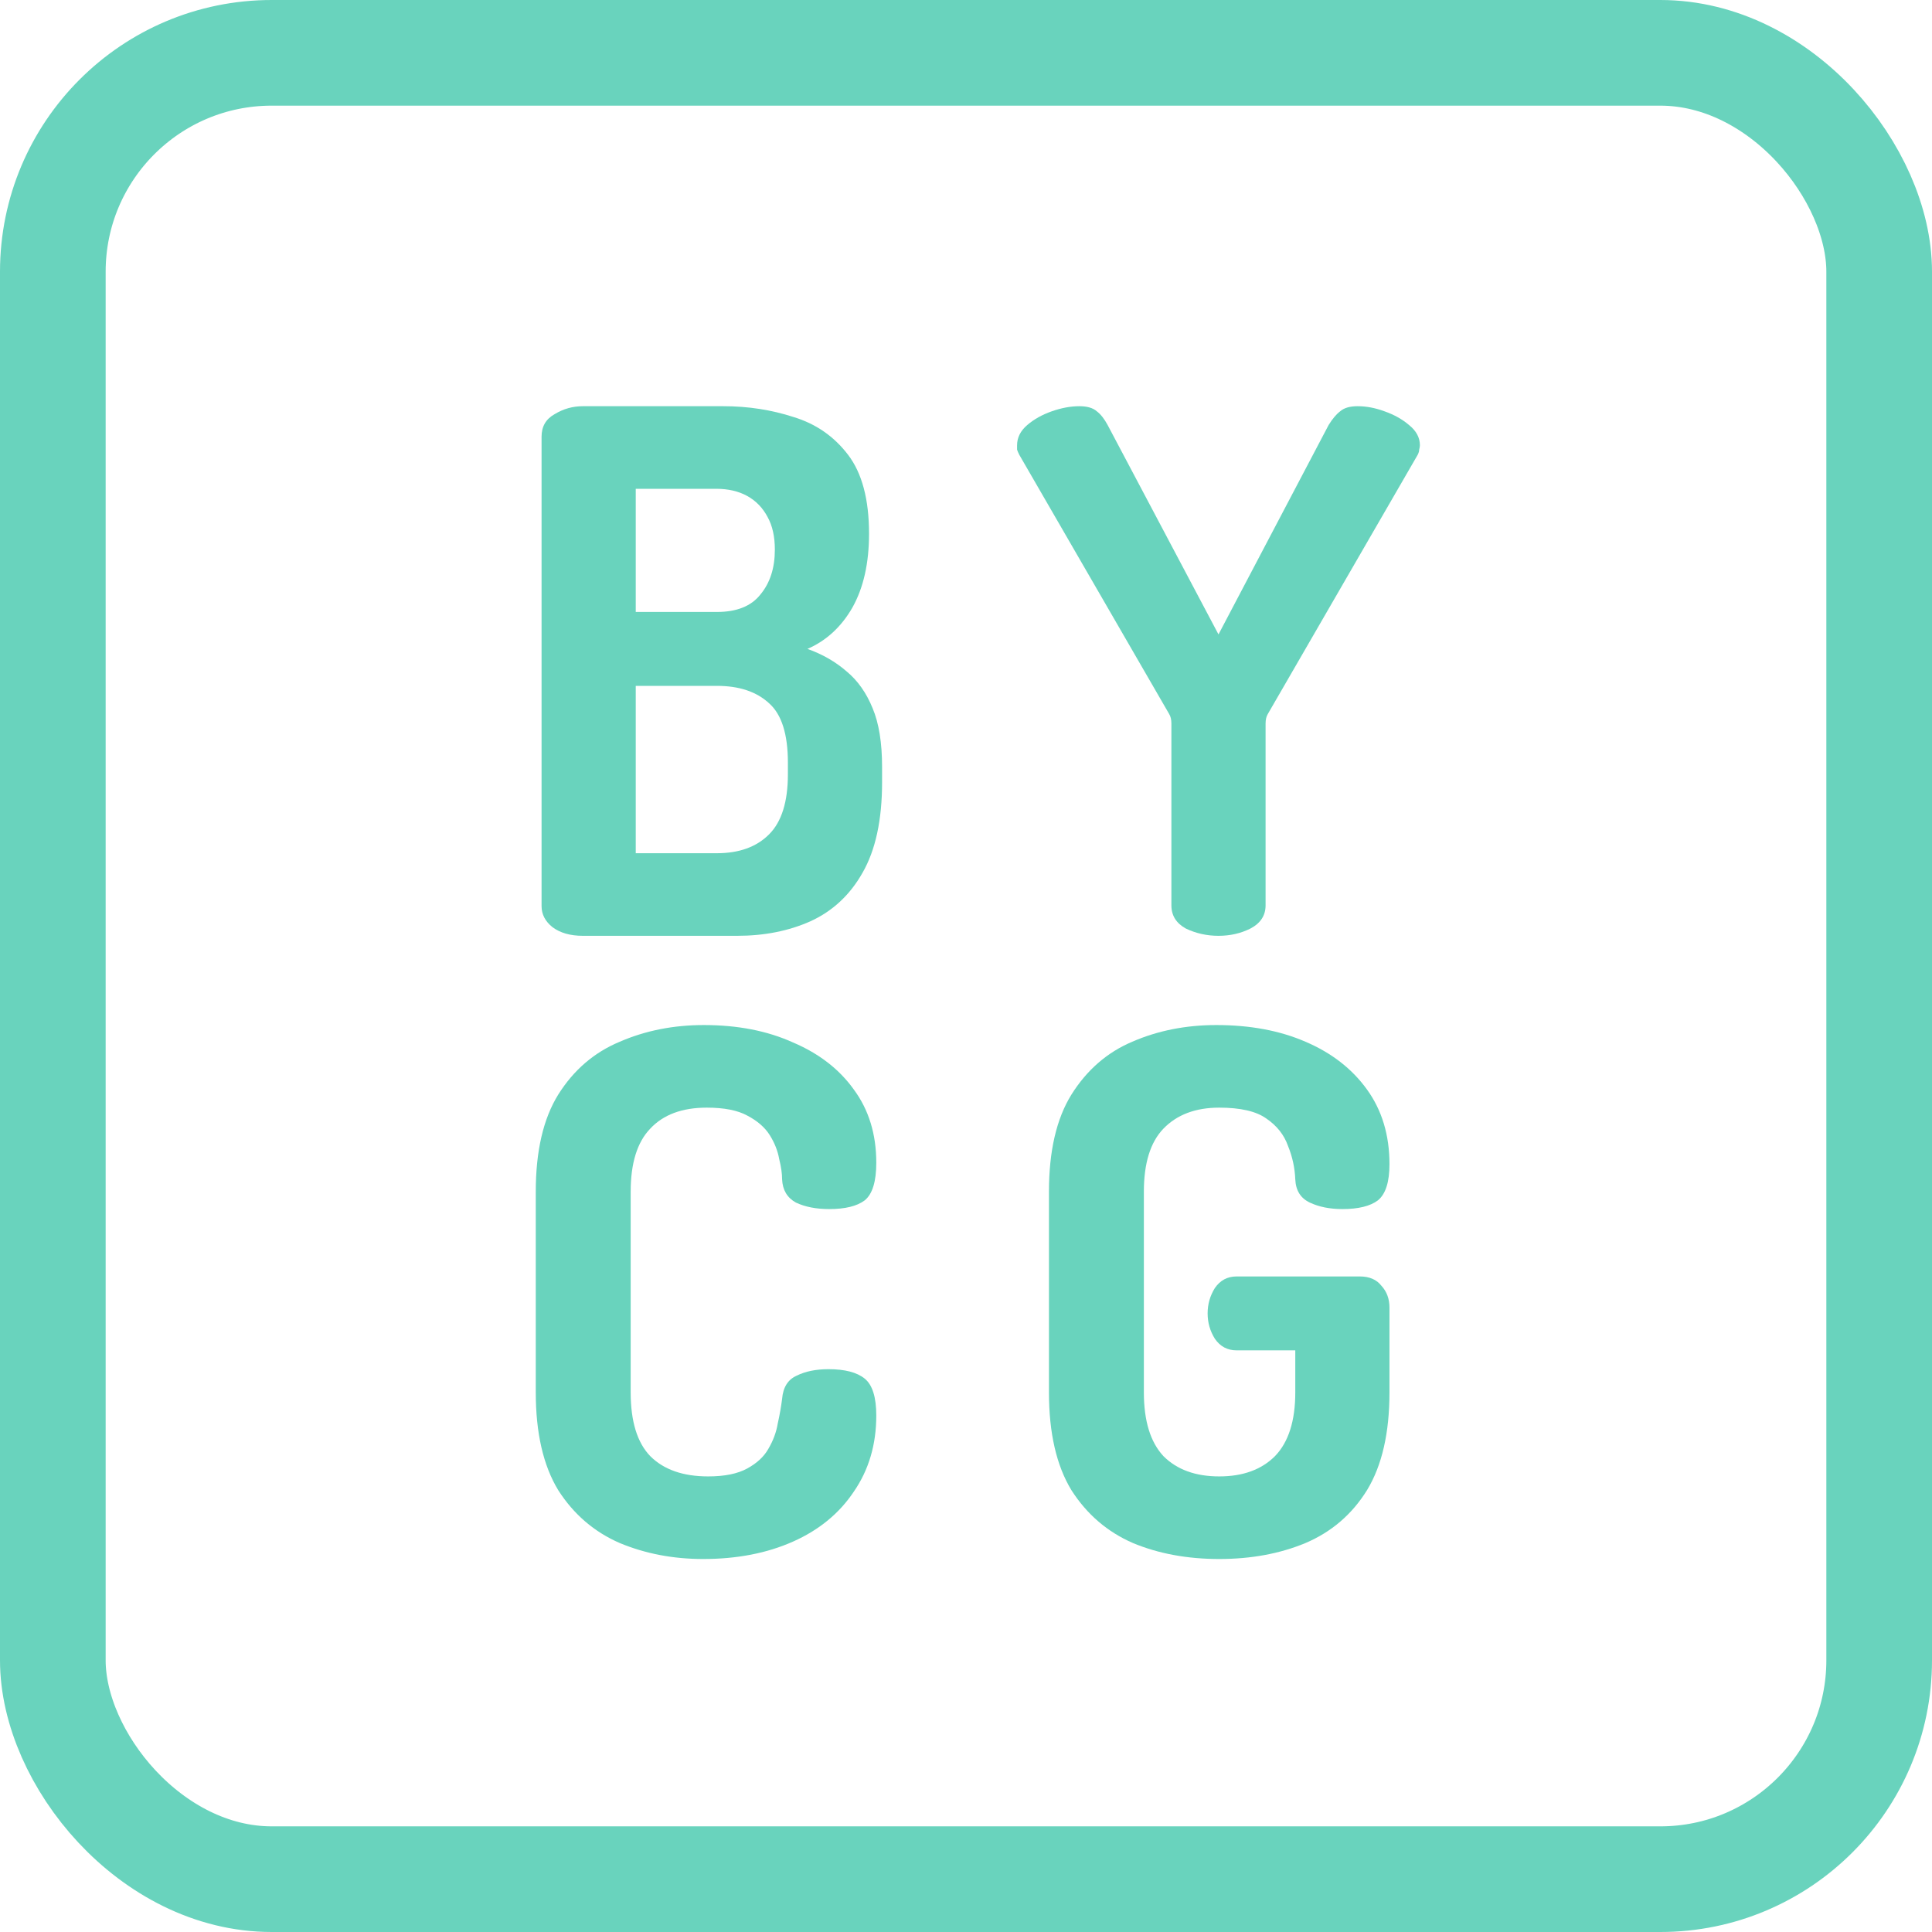 <svg width="128" height="128" viewBox="0 0 128 128" fill="none" xmlns="http://www.w3.org/2000/svg">
<path d="M38.616 62C37.784 62 37.112 61.808 36.6 61.424C36.12 61.04 35.88 60.576 35.88 60.032V28.928C35.88 28.256 36.168 27.76 36.744 27.44C37.32 27.088 37.944 26.912 38.616 26.912H47.928C49.56 26.912 51.112 27.152 52.584 27.632C54.056 28.08 55.256 28.912 56.184 30.128C57.112 31.344 57.576 33.088 57.576 35.36C57.576 37.312 57.208 38.944 56.472 40.256C55.736 41.536 54.744 42.448 53.496 42.992C54.488 43.344 55.352 43.84 56.088 44.48C56.824 45.088 57.4 45.904 57.816 46.928C58.232 47.92 58.44 49.216 58.44 50.816V51.824C58.44 54.32 58.008 56.32 57.144 57.824C56.312 59.296 55.16 60.368 53.688 61.04C52.248 61.68 50.632 62 48.84 62H38.616ZM42.12 56.528H47.496C48.968 56.528 50.12 56.112 50.952 55.28C51.784 54.448 52.2 53.12 52.2 51.296V50.528C52.2 48.64 51.784 47.328 50.952 46.592C50.12 45.824 48.968 45.44 47.496 45.44H42.12V56.528ZM42.12 40.544H47.496C48.808 40.544 49.768 40.16 50.376 39.392C51.016 38.624 51.336 37.632 51.336 36.416C51.336 35.552 51.176 34.832 50.856 34.256C50.536 33.648 50.088 33.184 49.512 32.864C48.936 32.544 48.248 32.384 47.448 32.384H42.12V40.544Z" fill="#69D3BD"/>
<path d="M46.584 103.288C44.6 103.288 42.76 102.936 41.064 102.232C39.368 101.496 38.008 100.328 36.984 98.728C35.992 97.096 35.496 94.936 35.496 92.248V78.952C35.496 76.264 35.992 74.12 36.984 72.52C38.008 70.888 39.368 69.72 41.064 69.016C42.76 68.28 44.616 67.912 46.632 67.912C48.872 67.912 50.84 68.296 52.536 69.064C54.264 69.8 55.608 70.84 56.568 72.184C57.56 73.528 58.056 75.144 58.056 77.032C58.056 78.28 57.8 79.112 57.288 79.528C56.776 79.912 55.992 80.104 54.936 80.104C54.072 80.104 53.336 79.96 52.728 79.672C52.152 79.352 51.848 78.84 51.816 78.136C51.816 77.752 51.752 77.304 51.624 76.792C51.528 76.248 51.32 75.72 51 75.208C50.68 74.696 50.184 74.264 49.512 73.912C48.872 73.56 47.976 73.384 46.824 73.384C45.192 73.384 43.944 73.848 43.08 74.776C42.216 75.672 41.784 77.064 41.784 78.952V92.248C41.784 94.168 42.216 95.576 43.08 96.472C43.976 97.368 45.256 97.816 46.92 97.816C48.008 97.816 48.872 97.64 49.512 97.288C50.152 96.936 50.616 96.504 50.904 95.992C51.224 95.448 51.432 94.888 51.528 94.312C51.656 93.736 51.752 93.192 51.816 92.68C51.88 91.912 52.2 91.4 52.776 91.144C53.352 90.856 54.056 90.712 54.888 90.712C55.976 90.712 56.776 90.92 57.288 91.336C57.8 91.752 58.056 92.568 58.056 93.784C58.056 95.704 57.56 97.384 56.568 98.824C55.608 100.264 54.264 101.368 52.536 102.136C50.808 102.904 48.824 103.288 46.584 103.288Z" fill="#69D3BD"/>
<path d="M80.728 62C79.96 62 79.24 61.84 78.568 61.52C77.928 61.168 77.608 60.656 77.608 59.984V47.936C77.608 47.68 77.56 47.472 77.464 47.312L67.528 30.128C67.464 30 67.416 29.888 67.384 29.792C67.384 29.664 67.384 29.568 67.384 29.504C67.384 28.992 67.608 28.544 68.056 28.16C68.504 27.776 69.048 27.472 69.688 27.248C70.328 27.024 70.936 26.912 71.512 26.912C72.024 26.912 72.408 27.024 72.664 27.248C72.92 27.44 73.16 27.744 73.384 28.16L80.728 42.032L88.024 28.16C88.28 27.744 88.536 27.44 88.792 27.248C89.048 27.024 89.432 26.912 89.944 26.912C90.52 26.912 91.112 27.024 91.72 27.248C92.36 27.472 92.904 27.776 93.352 28.16C93.832 28.544 94.072 28.992 94.072 29.504C94.072 29.568 94.056 29.664 94.024 29.792C94.024 29.888 93.992 30 93.928 30.128L83.992 47.312C83.896 47.472 83.848 47.68 83.848 47.936V59.984C83.848 60.656 83.512 61.168 82.84 61.52C82.2 61.84 81.496 62 80.728 62Z" fill="#69D3BD"/>
<path d="M80.776 103.288C78.664 103.288 76.76 102.936 75.064 102.232C73.368 101.496 72.008 100.328 70.984 98.728C69.992 97.096 69.496 94.936 69.496 92.248V78.952C69.496 76.264 69.992 74.12 70.984 72.52C72.008 70.888 73.352 69.72 75.016 69.016C76.712 68.28 78.568 67.912 80.584 67.912C82.824 67.912 84.792 68.28 86.488 69.016C88.216 69.752 89.576 70.808 90.568 72.184C91.56 73.56 92.056 75.208 92.056 77.128C92.056 78.312 91.8 79.112 91.288 79.528C90.776 79.912 89.992 80.104 88.936 80.104C88.104 80.104 87.384 79.96 86.776 79.672C86.168 79.384 85.848 78.872 85.816 78.136C85.784 77.368 85.624 76.632 85.336 75.928C85.08 75.192 84.6 74.584 83.896 74.104C83.224 73.624 82.184 73.384 80.776 73.384C79.208 73.384 77.976 73.848 77.08 74.776C76.216 75.672 75.784 77.064 75.784 78.952V92.248C75.784 94.136 76.216 95.544 77.08 96.472C77.976 97.368 79.208 97.816 80.776 97.816C82.344 97.816 83.576 97.368 84.472 96.472C85.368 95.544 85.816 94.136 85.816 92.248V89.464H81.928C81.32 89.464 80.84 89.208 80.488 88.696C80.168 88.184 80.008 87.624 80.008 87.016C80.008 86.408 80.168 85.848 80.488 85.336C80.84 84.824 81.32 84.568 81.928 84.568H90.088C90.728 84.568 91.208 84.776 91.528 85.192C91.88 85.576 92.056 86.056 92.056 86.632V92.248C92.056 94.936 91.56 97.096 90.568 98.728C89.576 100.328 88.216 101.496 86.488 102.232C84.792 102.936 82.888 103.288 80.776 103.288Z" fill="#69D3BD"/>
<rect x="3.5" y="3.5" width="121" height="121" rx="14.5" stroke="#69D3BD" stroke-width="7"/>
</svg>
